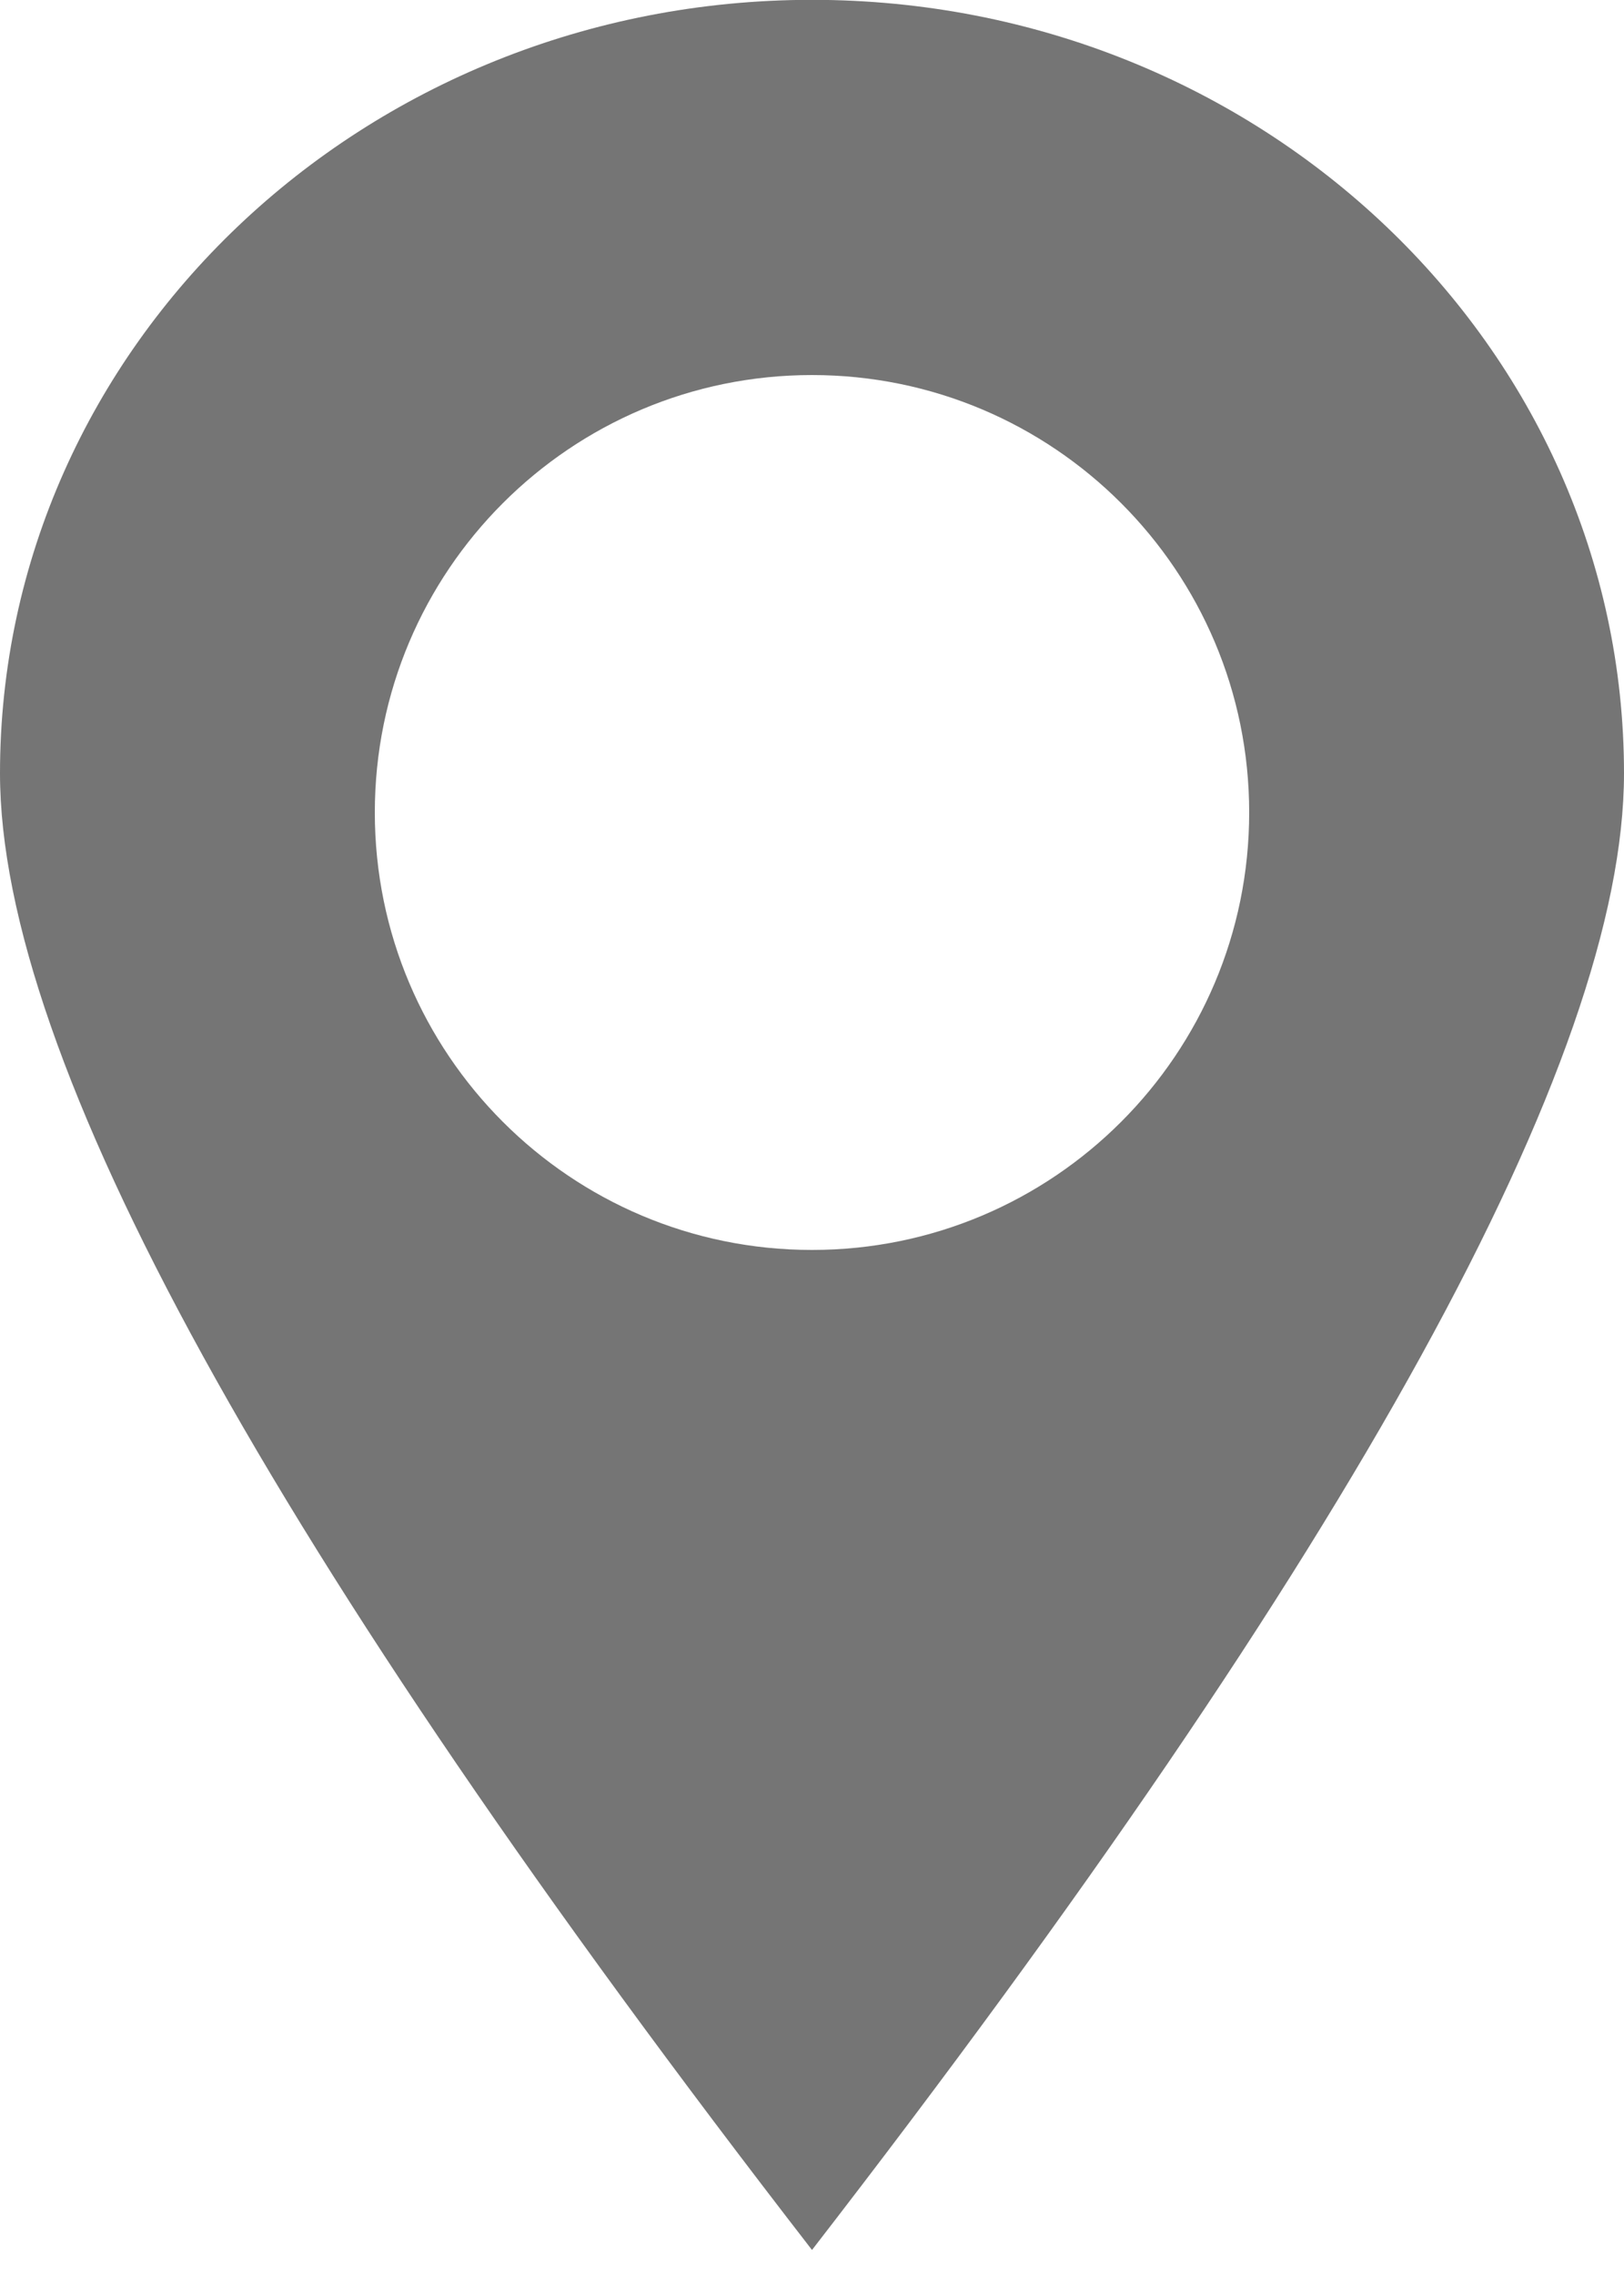 <svg height="14" viewBox="0 0 10 14" width="10" xmlns="http://www.w3.org/2000/svg"><path d="m747 1629.846c-3.333-4.305-5-7.334-5-9.087 0-2.629 2.239-4.76 5-4.76s5 2.131 5 4.76c0 1.752-1.667 4.781-5 9.087zm0-6.154c1.487 0 2.692-1.205 2.692-2.692s-1.205-2.692-2.692-2.692-2.692 1.205-2.692 2.692 1.205 2.692 2.692 2.692z" fill="#757575" fill-rule="evenodd" transform="translate(-742 -1616)"/></svg>